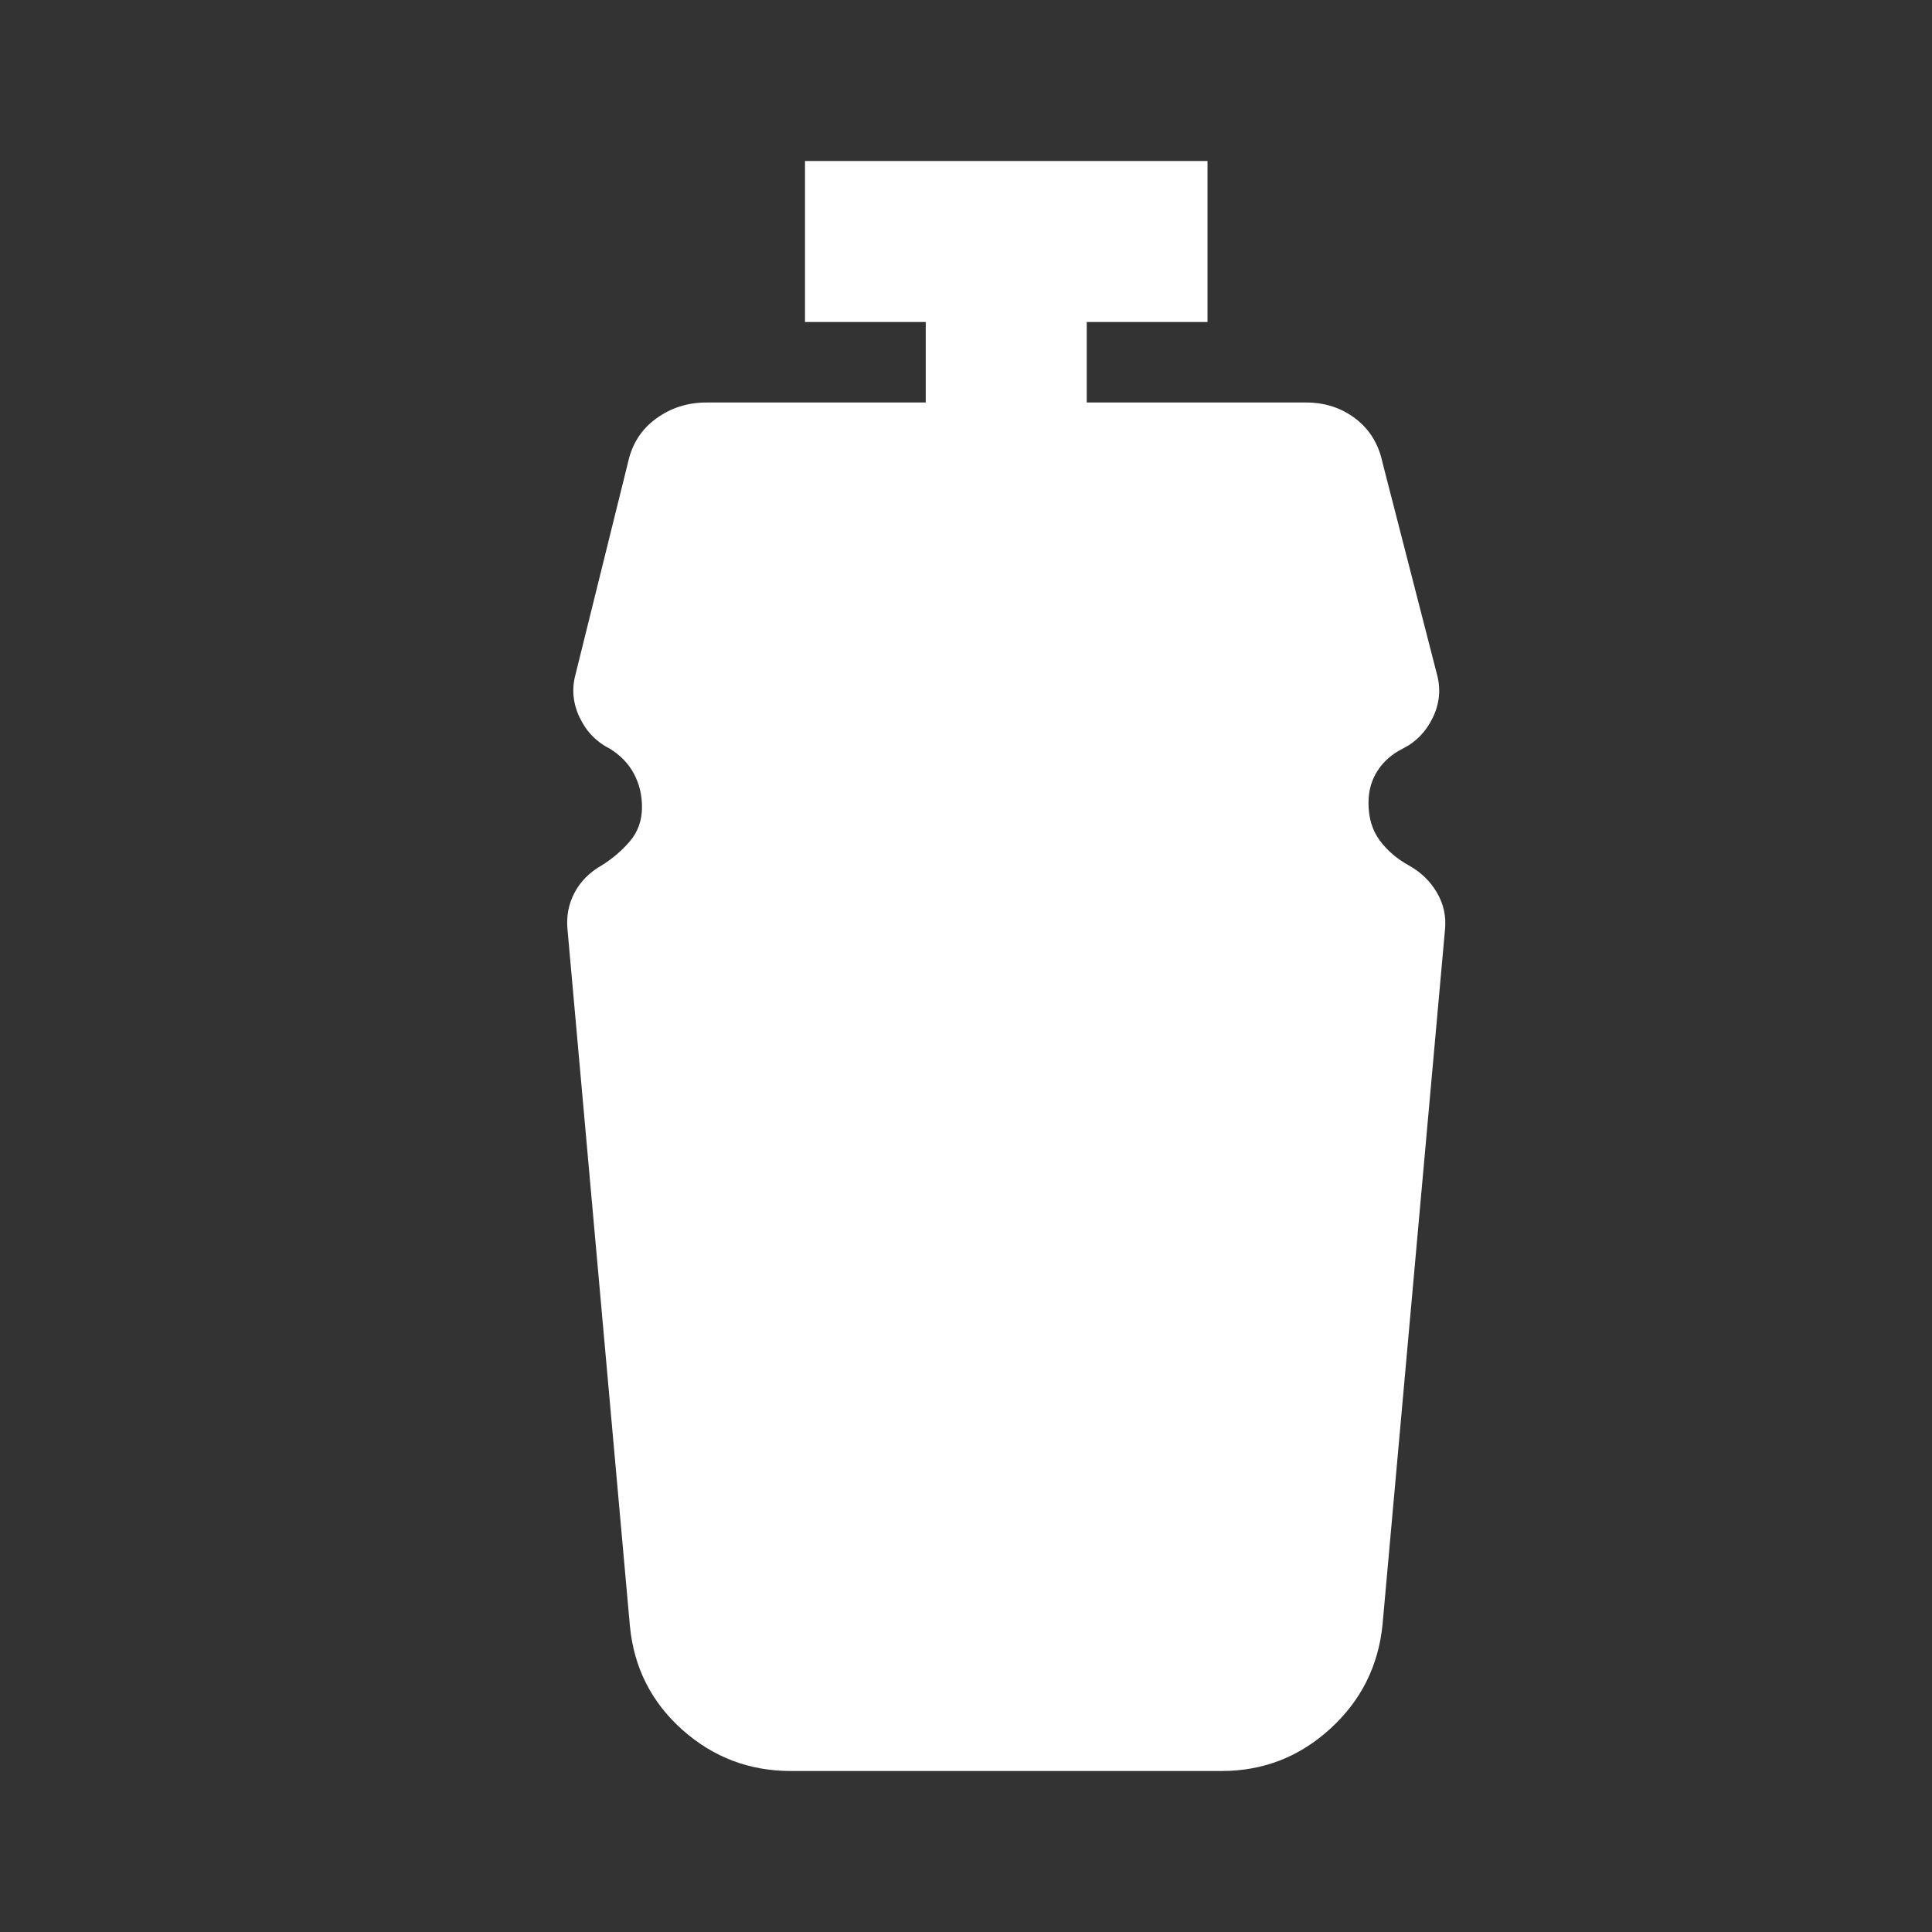 <svg width="120" height="120" viewBox="0 0 120 120" fill="none" xmlns="http://www.w3.org/2000/svg">
<rect x="0" y="0" width="120" height="120" fill="#333333" stroke="none"/>
<path d="M49.125 110C46.542 110 44.292 109.145 42.375 107.435C40.459 105.725 39.375 103.58 39.125 101L35.25 57.75C35.167 56.917 35.313 56.147 35.69 55.44C36.067 54.733 36.629 54.17 37.375 53.75C38.042 53.333 38.625 52.833 39.125 52.25C39.625 51.667 39.875 50.958 39.875 50.125C39.875 49.375 39.709 48.687 39.375 48.06C39.042 47.433 38.542 46.913 37.875 46.5C37.042 46.083 36.417 45.437 36 44.56C35.584 43.683 35.5 42.788 35.75 41.875L39 28.75C39.25 27.583 39.834 26.667 40.75 26C41.667 25.333 42.709 25 43.875 25H57.5V20H50V10H75V20H67.5V25H81.125C82.292 25 83.314 25.333 84.19 26C85.067 26.667 85.629 27.583 85.875 28.75L89.25 41.875C89.5 42.792 89.417 43.687 89 44.56C88.584 45.433 87.959 46.08 87.125 46.5C86.459 46.833 85.937 47.292 85.56 47.875C85.183 48.458 84.997 49.125 85 49.875C85 50.792 85.23 51.563 85.69 52.19C86.15 52.817 86.754 53.337 87.5 53.75C88.25 54.167 88.834 54.73 89.25 55.44C89.667 56.15 89.834 56.92 89.75 57.75L85.875 100.875C85.625 103.458 84.542 105.625 82.625 107.375C80.709 109.125 78.459 110 75.875 110H49.125Z" fill="white"/>
</svg>
